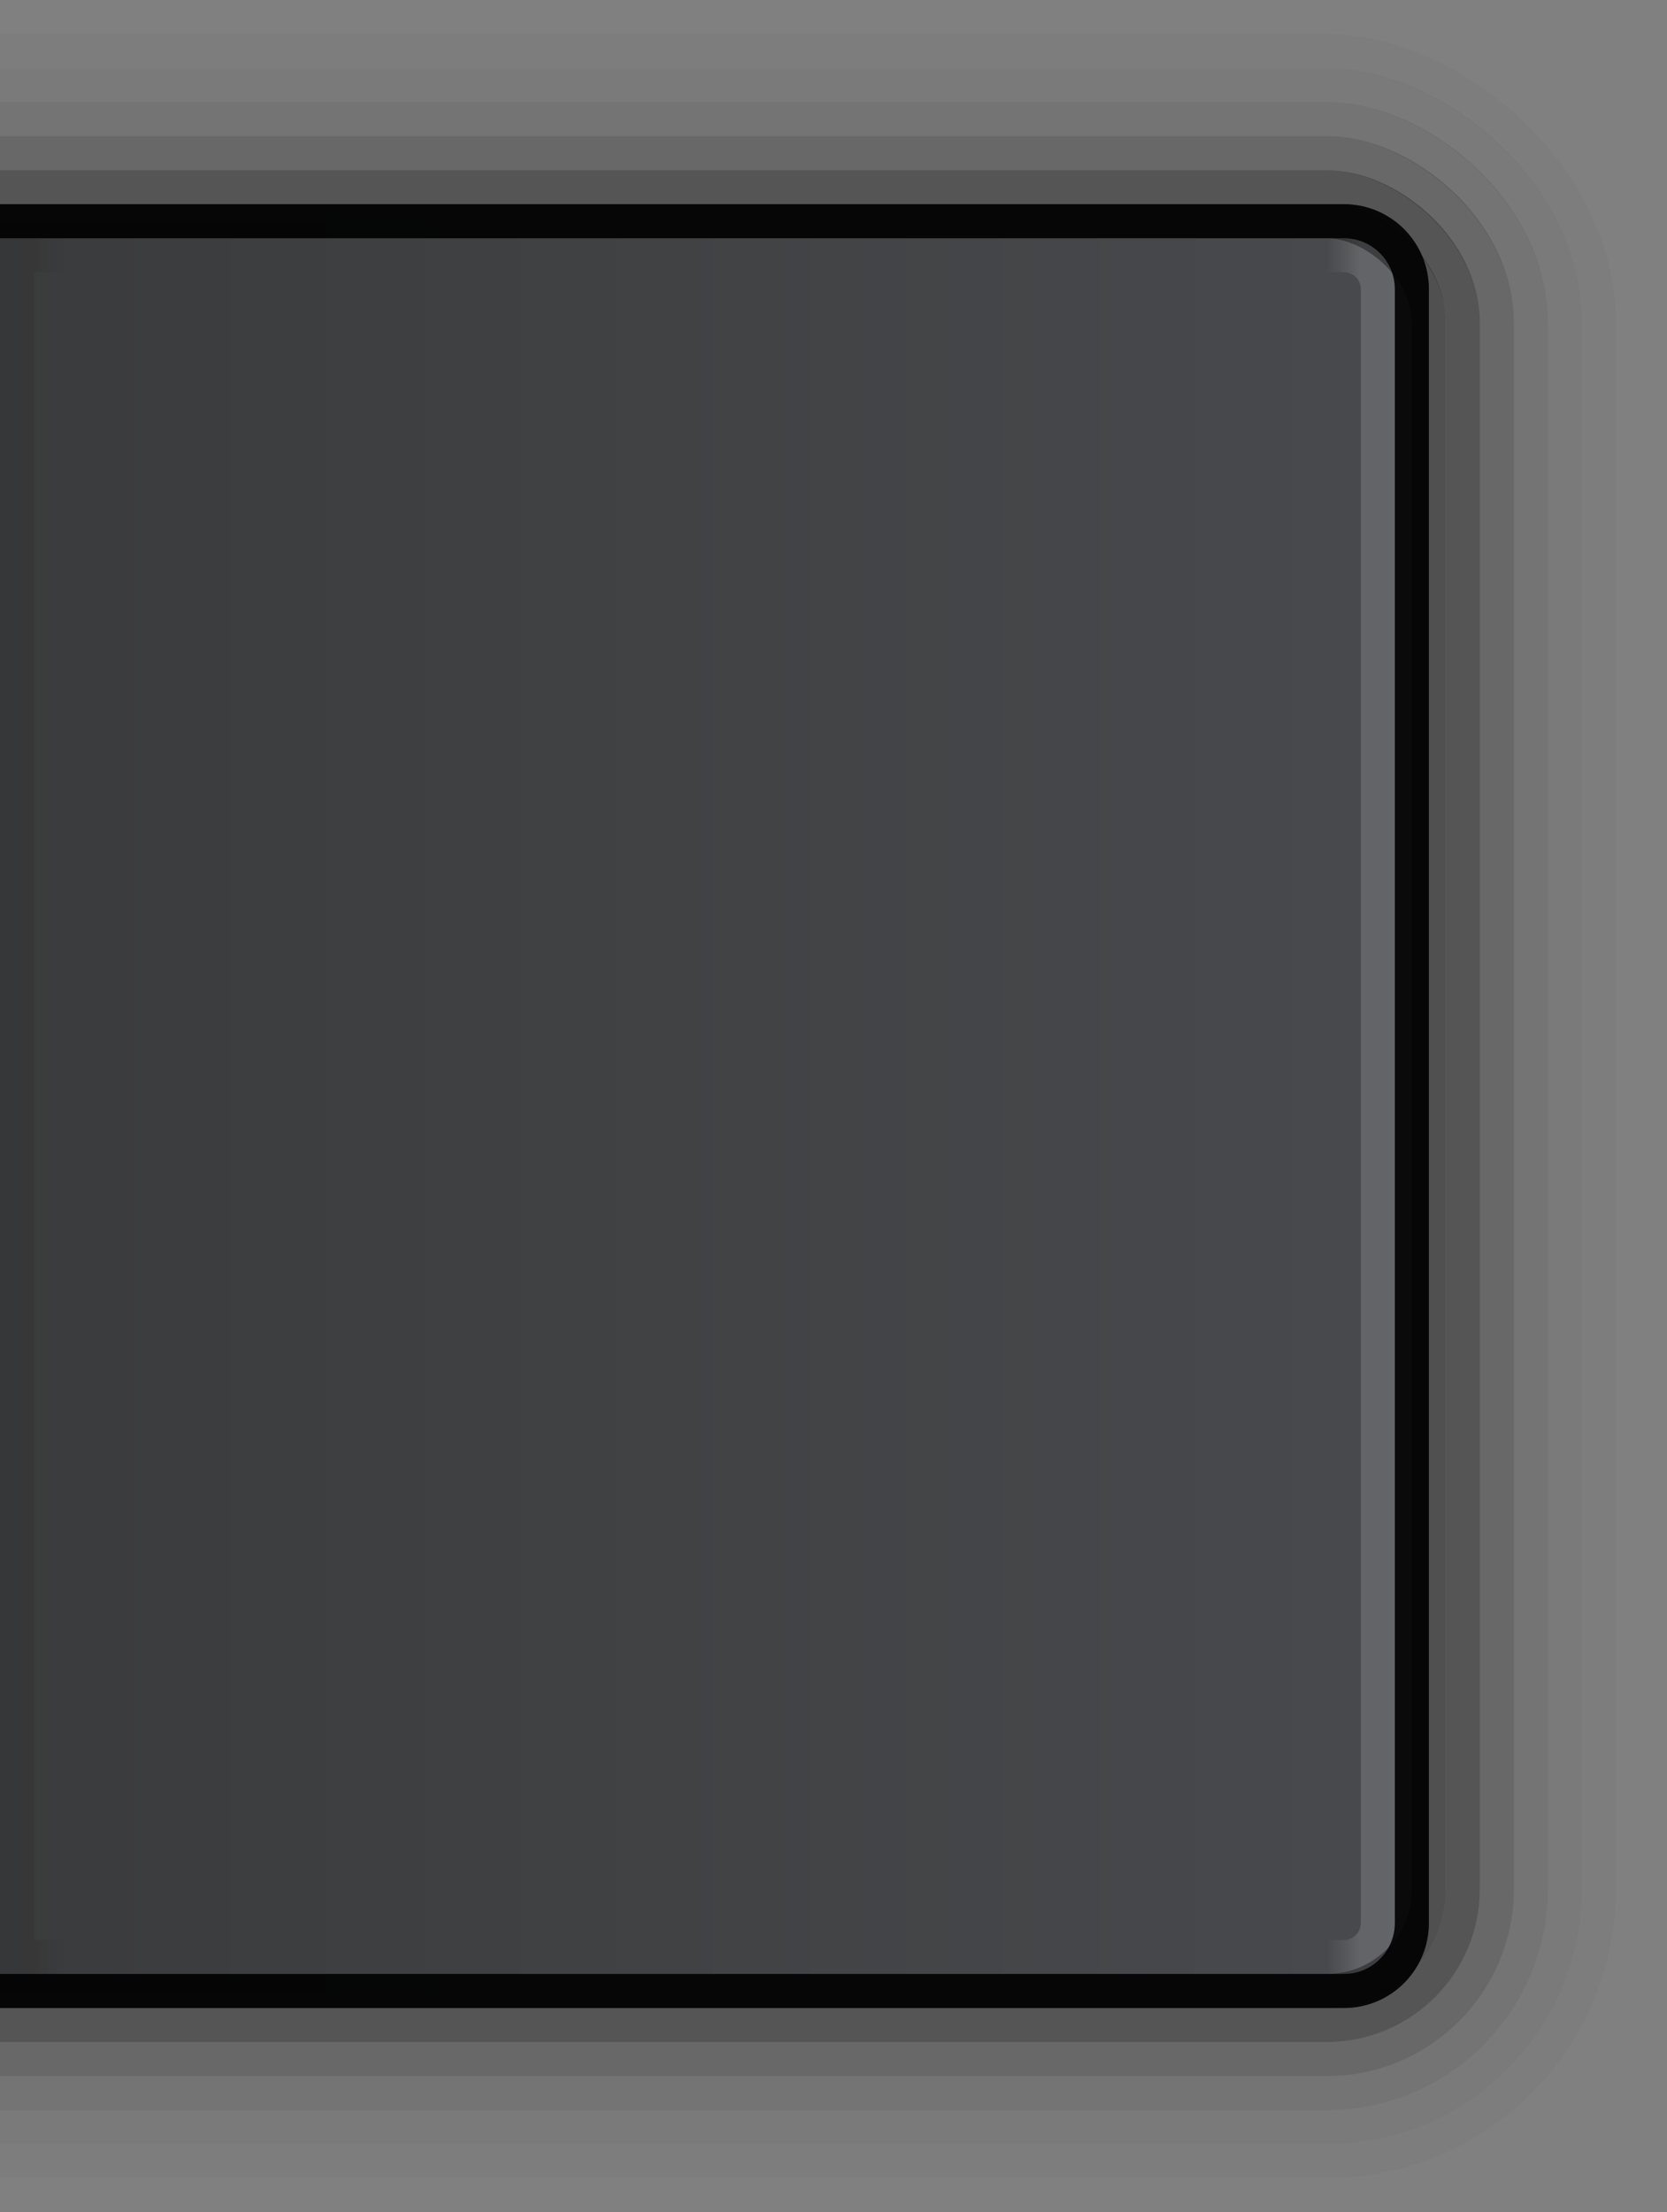 <svg xmlns="http://www.w3.org/2000/svg" xmlns:xlink="http://www.w3.org/1999/xlink" width="49" height="65" viewBox="0 0 49 65"><rect x="0" y="0" width="49" height="65" fill="#808080" stroke="none"/><defs><linearGradient xlink:href="#a" id="d" gradientUnits="userSpaceOnUse" gradientTransform="matrix(.993 0 0 .683 -120.724 -146.467)" x1="683" y1="38" x2="683" y2="98"/><linearGradient id="a"><stop offset="0" stop-color="#494b4f"/><stop offset="1" stop-color="#393a3b"/></linearGradient><linearGradient xlink:href="#b" id="e" x1="683.502" y1="40.231" x2="683.502" y2="41.692" gradientUnits="userSpaceOnUse" gradientTransform="matrix(.996 0 0 .684 -123.087 -146.526)"/><linearGradient id="b"><stop offset="0" stop-color="#fff"/><stop offset="1" stop-color="#fff" stop-opacity="0"/></linearGradient><linearGradient xlink:href="#c" id="f" gradientUnits="userSpaceOnUse" gradientTransform="matrix(0 .996 .684 0 52.474 -123.087)" x1="683.502" y1="40.231" x2="683.502" y2="41.692"/><linearGradient id="c"><stop offset="0"/><stop offset="1" stop-opacity="0"/></linearGradient></defs><path d="M41.5 8.5v48c0 1.108-.892 2-2 2h-40v-52h40c1.108 0 2 .892 2 2z" opacity=".5" stroke="#000"/><path d="M417.5-120.5h48c1.108 0 2 .892 2 2v40h-52v-40c0-1.108.892-2 2-2z" transform="rotate(90 165 -244)" opacity=".85" fill="url(#d)" stroke="#000"/><path transform="rotate(90 165 -244)" d="M417.5-119.5h48c.554 0 1 .446 1 1v37c0 .554-.446 1-1 1h-48c-.554 0-1-.446-1-1v-37c0-.554.446-1 1-1z" opacity=".15" fill="none" stroke="url(#e)" stroke-linejoin="round"/><path d="M79.5 416.5v49.998h38c.554 0 1-.444 1-.996v-48.006a.996.996 0 0 0-1-.996z" opacity=".07" fill="none" stroke="url(#f)" transform="translate(-79 -409)"/><g transform="matrix(0 1 1 0 -144.862 -245)" opacity=".75" fill="none" stroke="#000" stroke-linejoin="round"><rect rx="4" ry="4" y="122.862" x="250.5" height="65" width="54" opacity=".45"/><rect rx="5" ry="5" y="121.862" x="249.5" height="67" width="56" opacity=".25"/><rect rx="6" ry="6" y="120.862" x="248.5" height="69" width="58" opacity=".125"/><rect rx="7" ry="7" y="119.862" x="247.5" height="71" width="60" opacity=".062"/><rect rx="8" ry="8" y="118.862" x="246.5" height="73" width="62" opacity=".03"/><rect rx="3" ry="3" y="123.362" x="251.5" height="63.5" width="52" opacity=".5"/></g></svg>